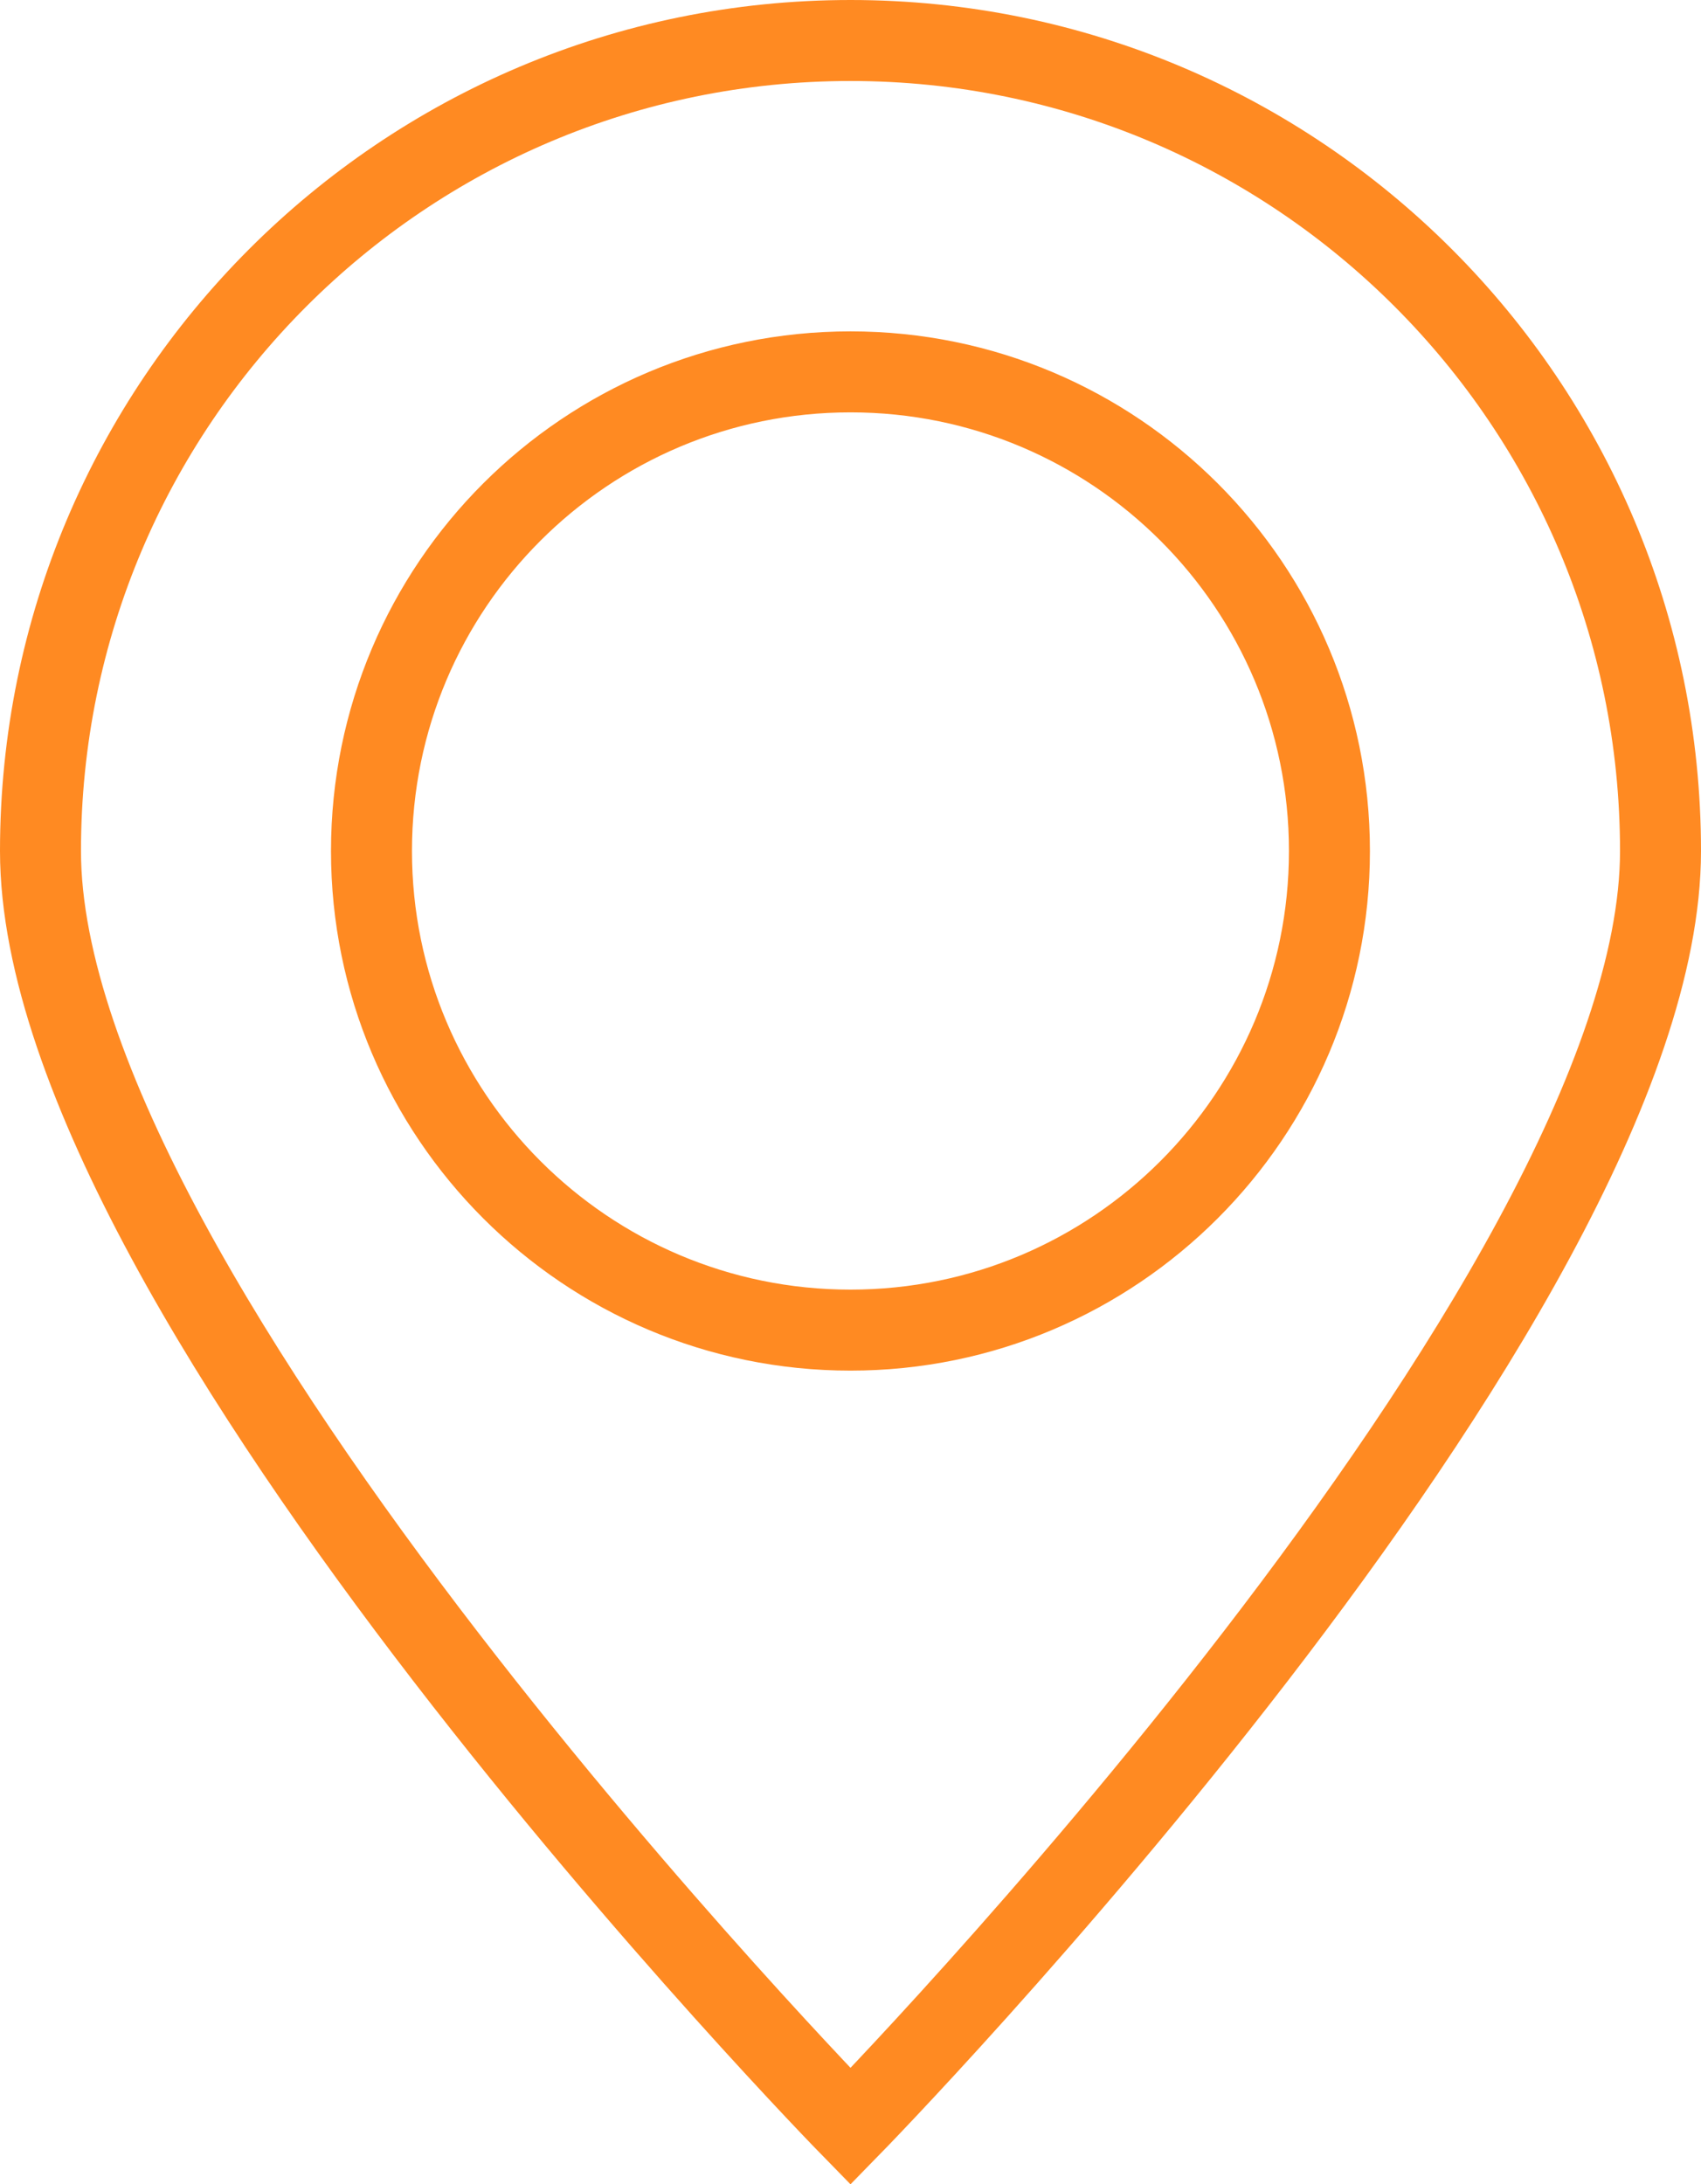 <?xml version="1.0" encoding="utf-8"?>
<!-- Generator: Adobe Illustrator 16.0.4, SVG Export Plug-In . SVG Version: 6.00 Build 0)  -->
<!DOCTYPE svg PUBLIC "-//W3C//DTD SVG 1.1//EN" "http://www.w3.org/Graphics/SVG/1.1/DTD/svg11.dtd">
<svg version="1.1" id="Layer_1" xmlns="http://www.w3.org/2000/svg" xmlns:xlink="http://www.w3.org/1999/xlink" x="0px" y="0px"
	 width="42.012px" height="53.934px" viewBox="0 0 42.012 53.934" enable-background="new 0 0 42.012 53.934" xml:space="preserve">
<path fill="none" stroke="#FF8A22" stroke-width="2" stroke-miterlimit="10" d="M21.006,1C9.951,1,1,9.961,1,21.013
	c0,11.046,20.006,31.491,20.006,31.491s20.006-20.445,20.006-31.491C41.012,9.961,32.057,1,21.006,1z M21.006,32.843
	c-6.533,0-11.831-5.305-11.831-11.83c0-6.541,5.298-11.831,11.831-11.831c6.531,0,11.829,5.29,11.829,11.831
	C32.835,27.538,27.537,32.843,21.006,32.843z"/>
</svg>
